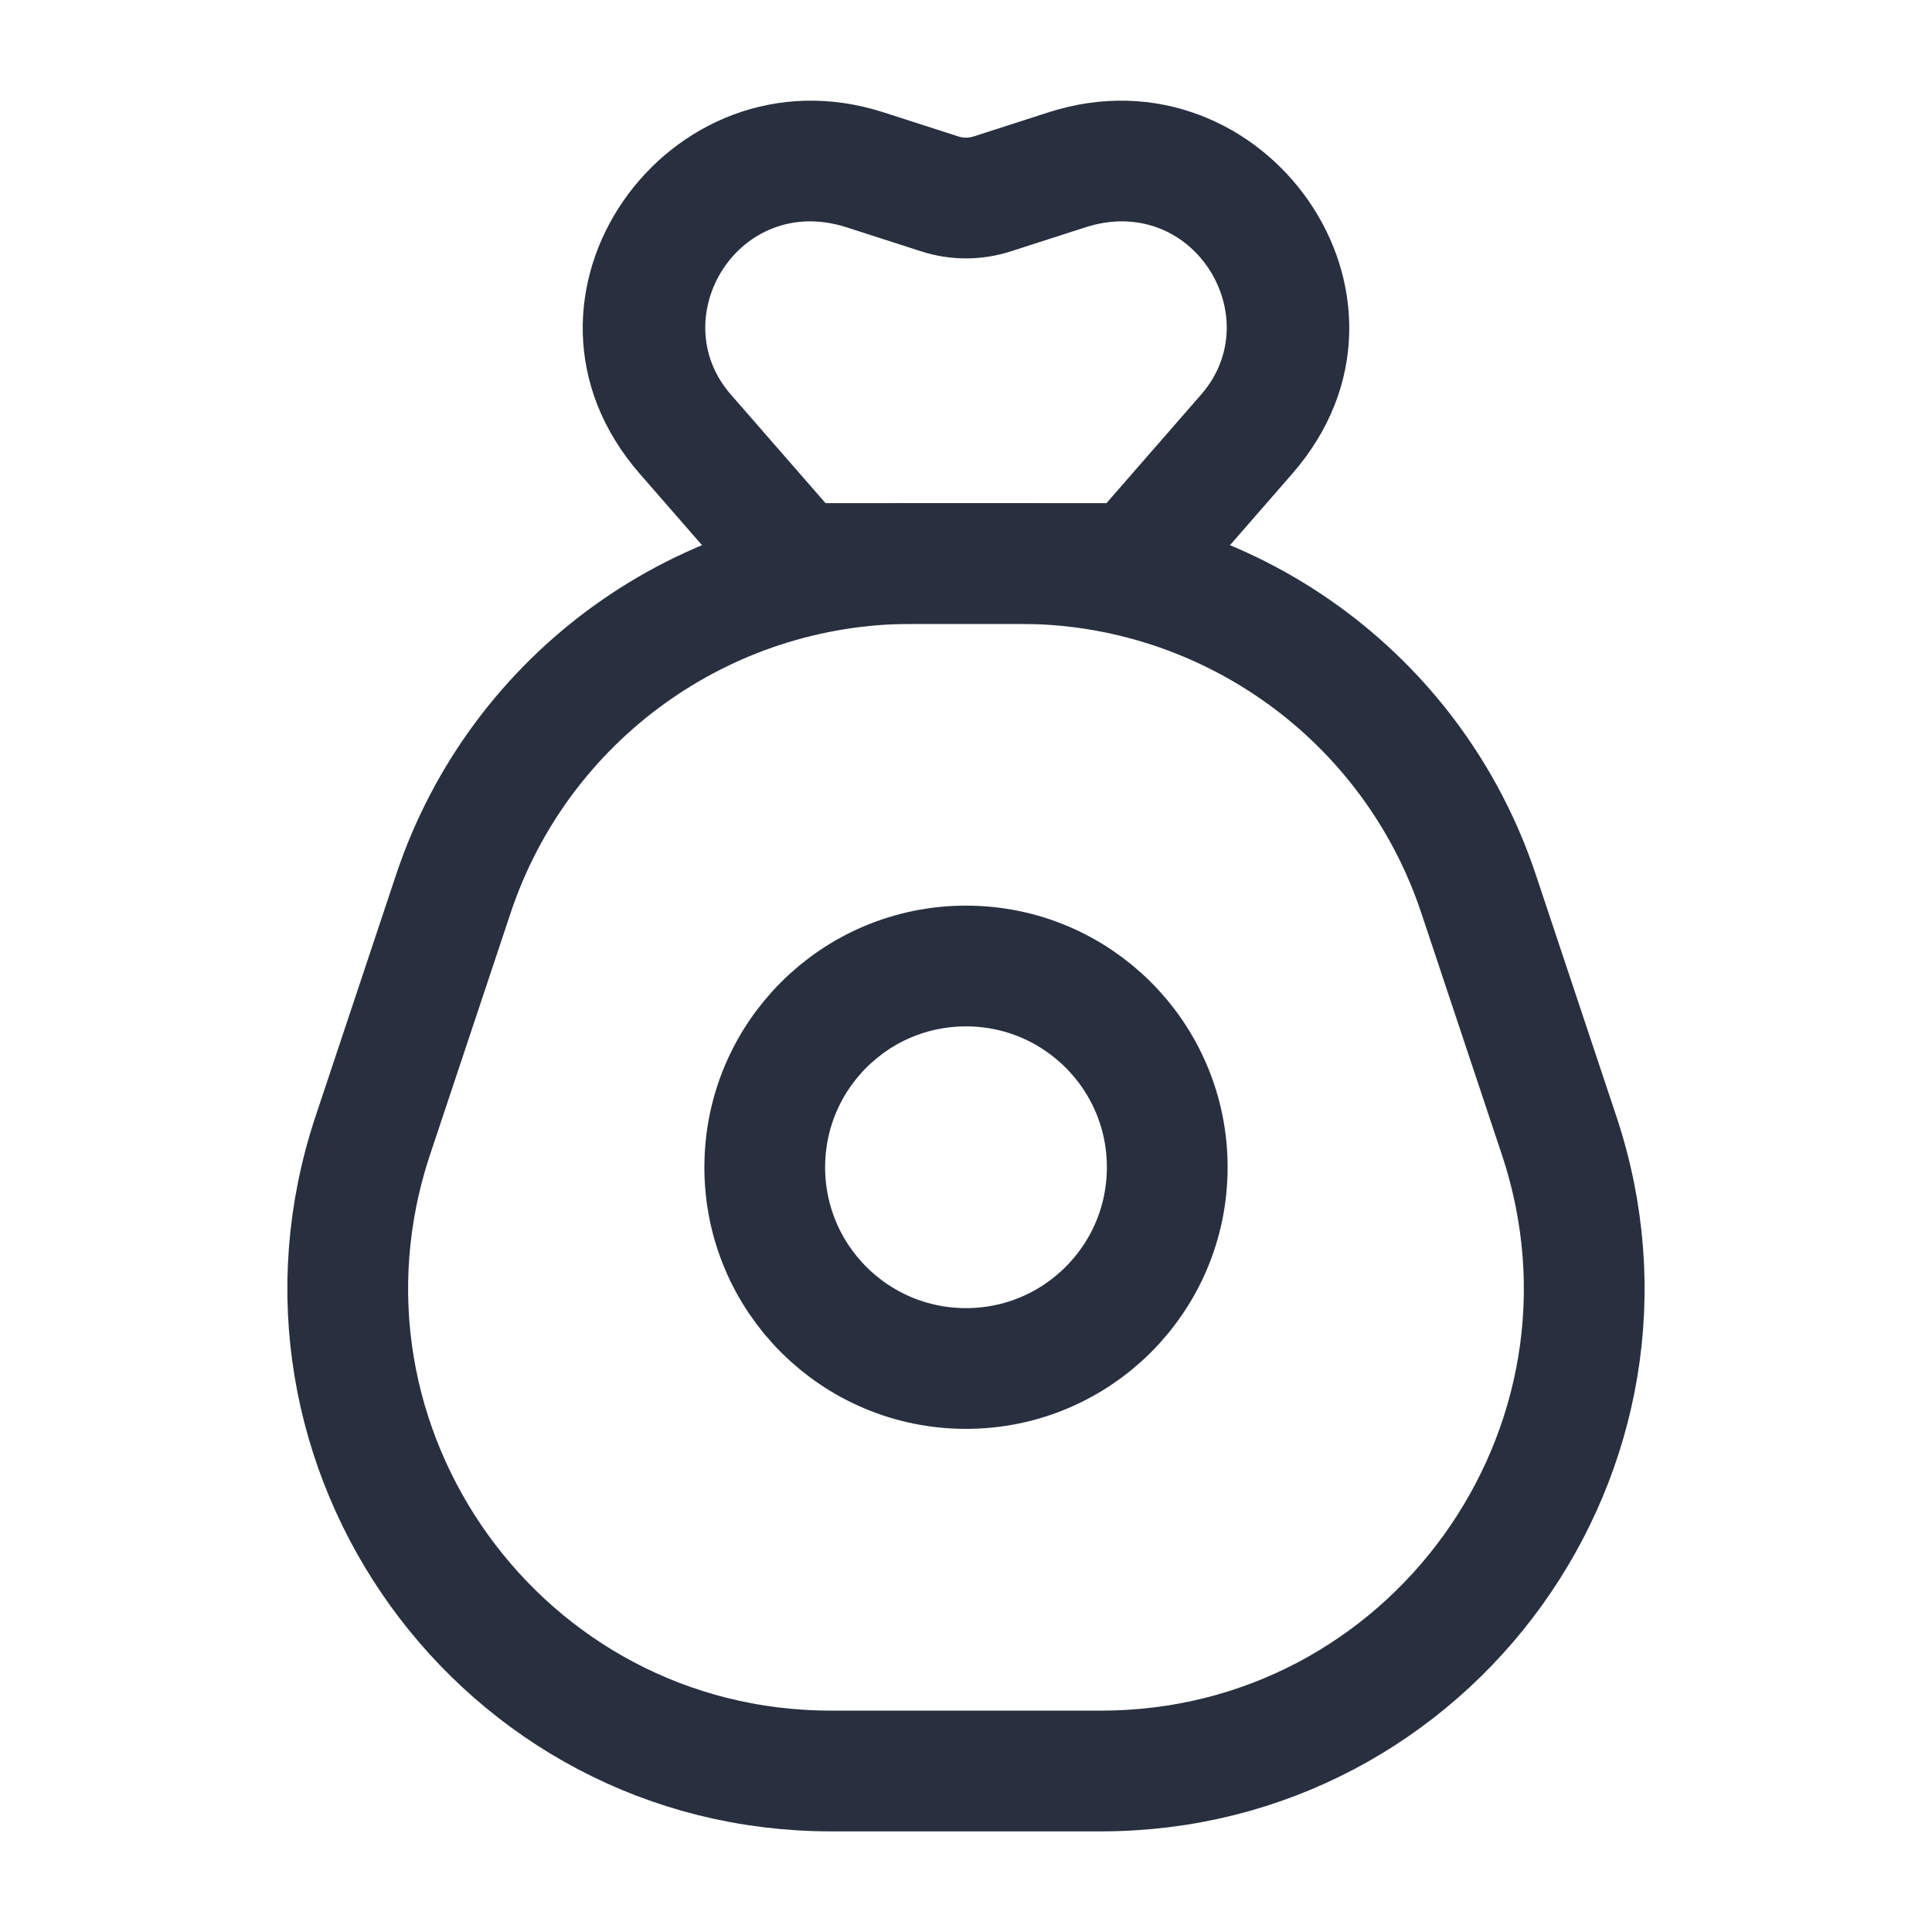<svg width="24" height="24" viewBox="0 0 24 24" fill="none" xmlns="http://www.w3.org/2000/svg">
<path d="M14.5 14.5C14.5 13.119 13.381 12 12 12C10.619 12 9.5 13.119 9.5 14.5C9.5 15.881 10.619 17 12 17C13.381 17 14.5 15.881 14.5 14.5Z" stroke="#28303F" stroke-width="1.5"/>
<path d="M5.632 11.103C6.449 8.653 8.742 7 11.325 7H12.675C15.258 7 17.551 8.653 18.367 11.103L19.367 14.103C20.663 17.988 17.771 22 13.675 22H10.325C6.229 22 3.337 17.988 4.632 14.103L5.632 11.103Z" stroke="#28303F" stroke-width="1.5" stroke-linejoin="round"/>
<path d="M14.086 7V7.75C14.303 7.75 14.509 7.656 14.651 7.493L14.086 7ZM9.914 7L9.349 7.493C9.491 7.656 9.697 7.75 9.914 7.75L9.914 7ZM11.675 2.409L11.905 1.695L11.675 2.409ZM12.325 2.409L12.095 1.695V1.695L12.325 2.409ZM15.487 5.393L14.922 4.9V4.9L15.487 5.393ZM13.253 2.11L13.023 1.396L13.253 2.11ZM8.513 5.393L7.948 5.886L8.513 5.393ZM10.747 2.11L10.517 2.824L10.747 2.11ZM14.086 6.25L9.914 6.25L9.914 7.75L14.086 7.75V6.25ZM10.479 6.507L9.078 4.9L7.948 5.886L9.349 7.493L10.479 6.507ZM14.922 4.9L13.521 6.507L14.651 7.493L16.052 5.886L14.922 4.9ZM10.517 2.824L11.445 3.123L11.905 1.695L10.977 1.396L10.517 2.824ZM12.555 3.123L13.483 2.824L13.023 1.396L12.095 1.695L12.555 3.123ZM11.445 3.123C11.806 3.239 12.194 3.239 12.555 3.123L12.095 1.695C12.033 1.715 11.967 1.715 11.905 1.695L11.445 3.123ZM16.052 5.886C17.961 3.697 15.699 0.533 13.023 1.396L13.483 2.824C14.817 2.393 15.76 3.939 14.922 4.9L16.052 5.886ZM9.078 4.9C8.24 3.939 9.183 2.393 10.517 2.824L10.977 1.396C8.301 0.533 6.039 3.696 7.948 5.886L9.078 4.9Z" fill="#28303F"/>
</svg>
